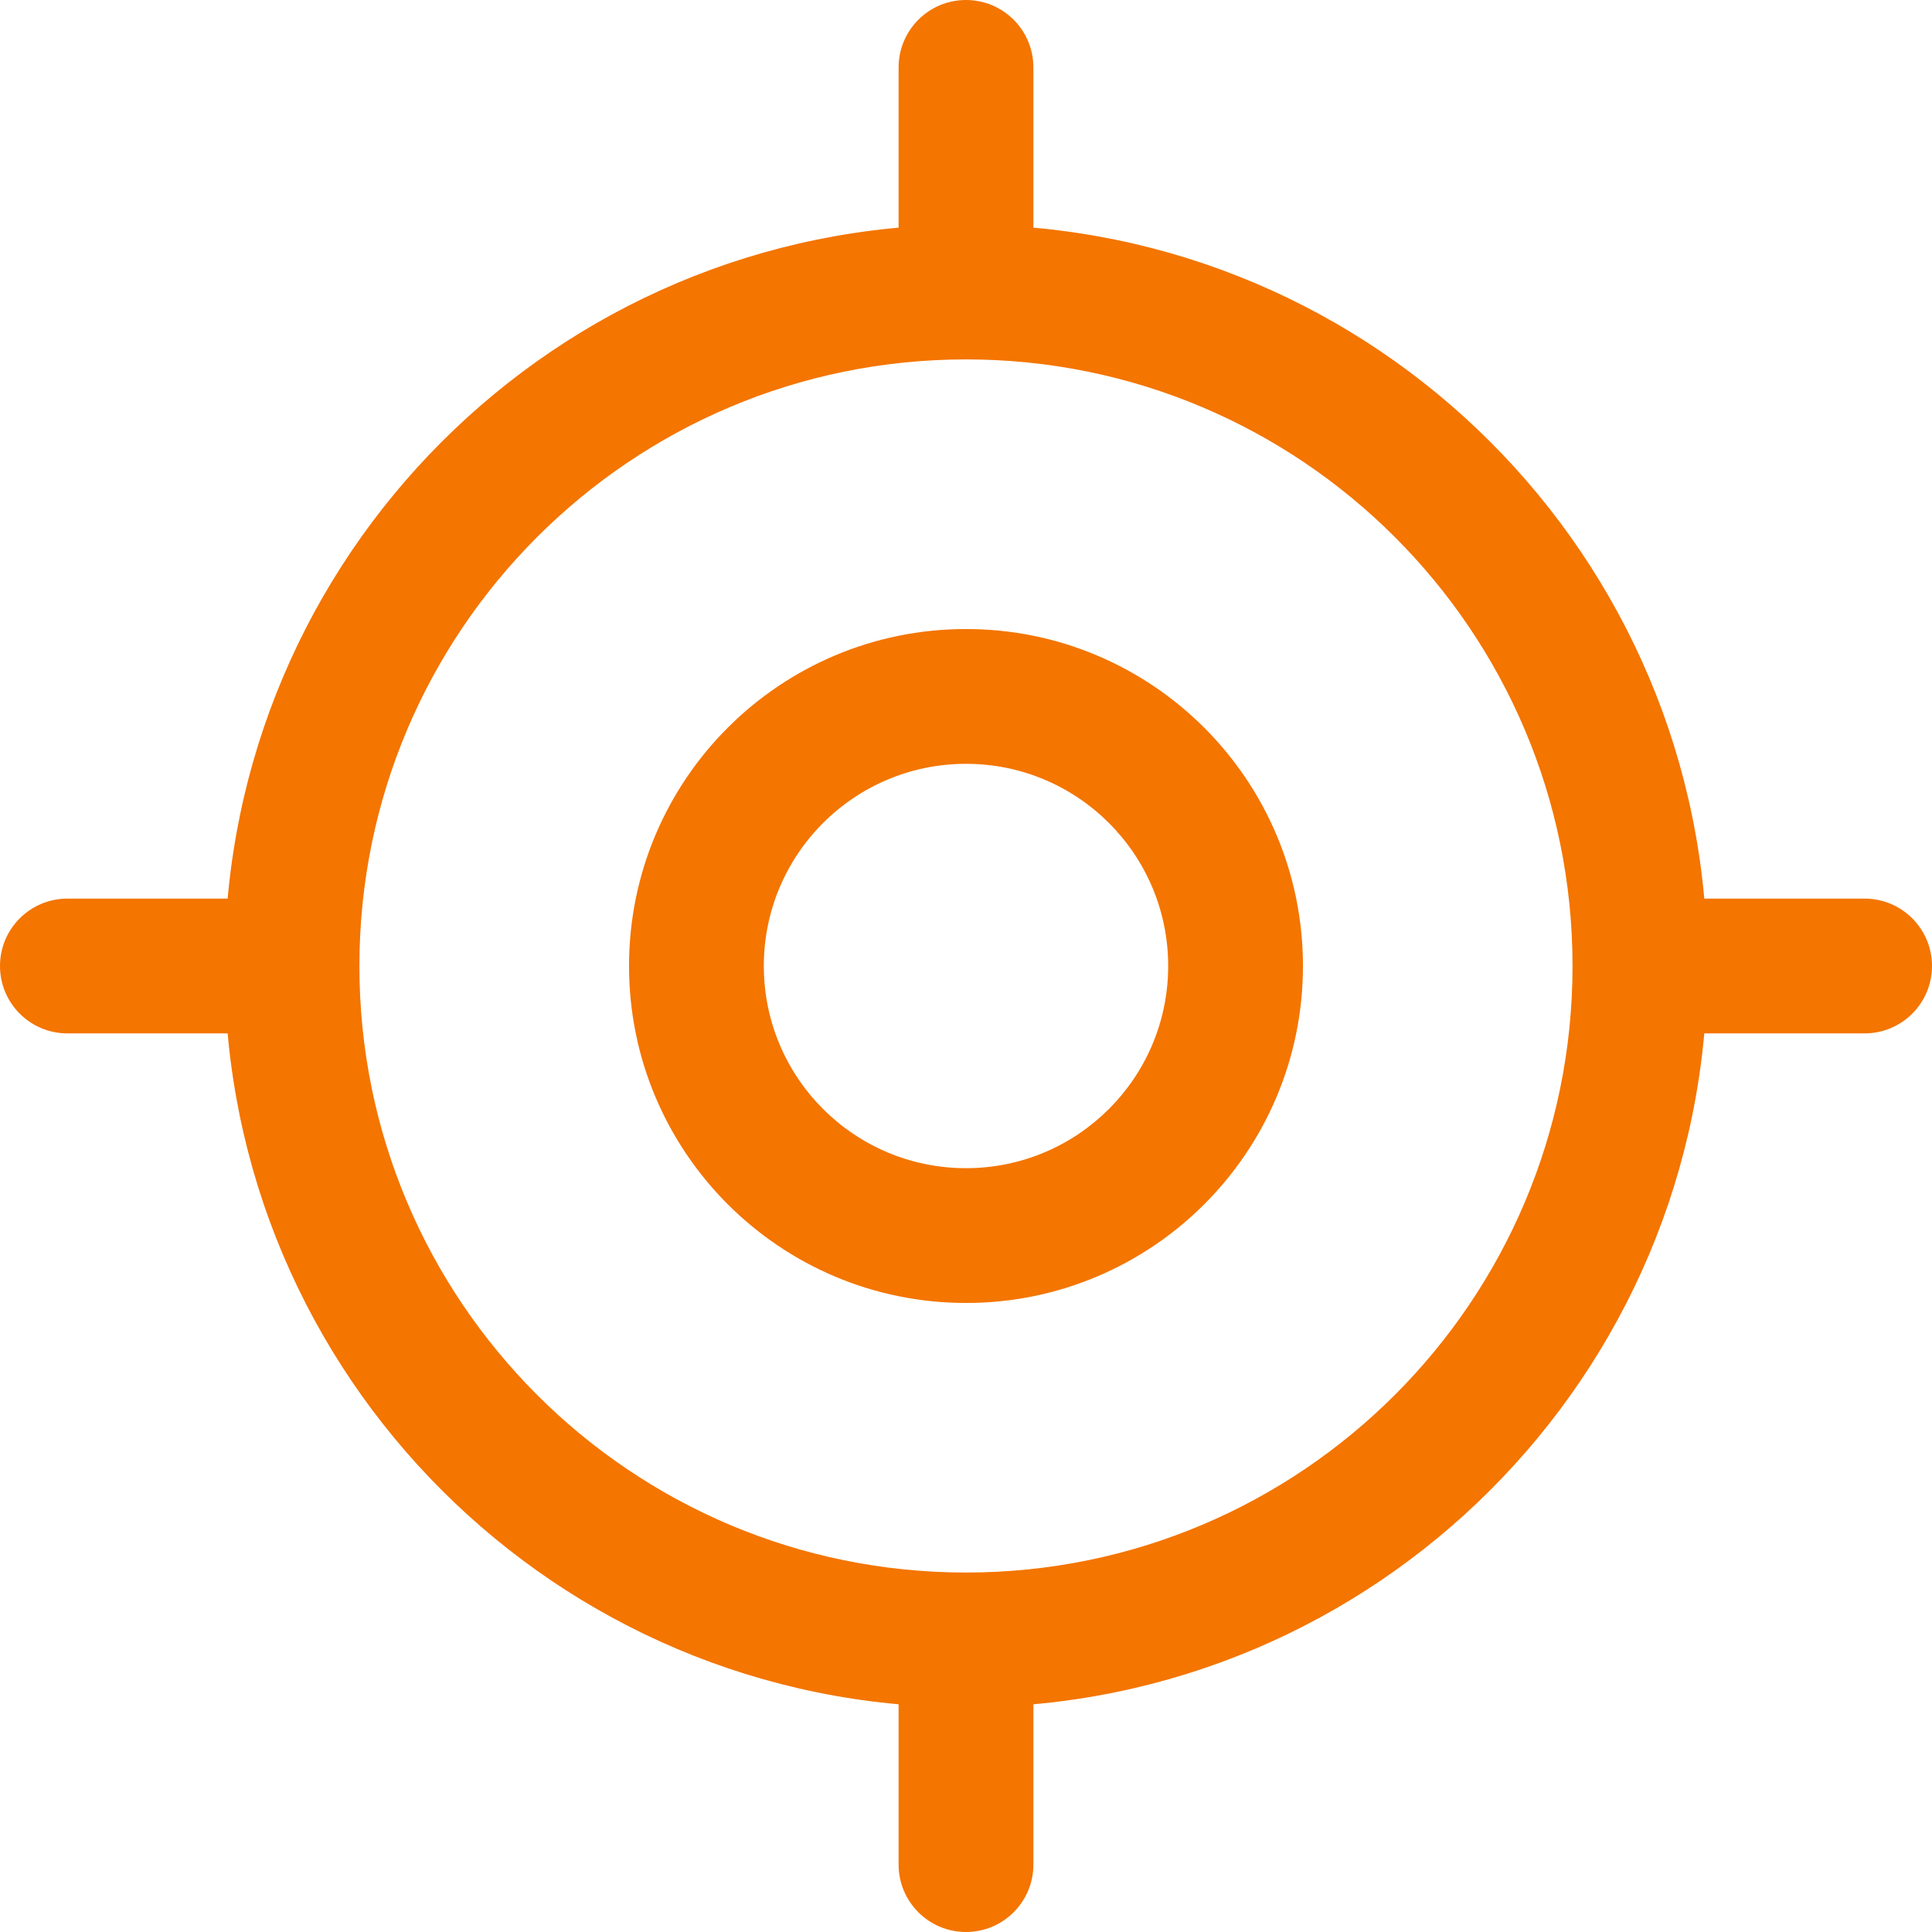 <svg width="34" height="34" viewBox="0 0 34 34" fill="none" xmlns="http://www.w3.org/2000/svg">
<path fill-rule="evenodd" clip-rule="evenodd" d="M17 0C17.655 0 18.186 0.531 18.186 1.186V4.349C18.186 5.004 17.655 5.535 17 5.535C16.345 5.535 15.814 5.004 15.814 4.349V1.186C15.814 0.531 16.345 0 17 0Z" fill="#F47500"/>
<path fill-rule="evenodd" clip-rule="evenodd" d="M17 6.325C11.105 6.325 6.325 11.105 6.325 17C6.325 22.895 11.105 27.674 17 27.674C22.895 27.674 27.674 22.895 27.674 17C27.674 11.105 22.895 6.325 17 6.325ZM3.953 17C3.953 9.794 9.794 3.953 17 3.953C24.205 3.953 30.046 9.794 30.046 17C30.046 24.205 24.205 30.046 17 30.046C9.794 30.046 3.953 24.205 3.953 17Z" fill="#F47500"/>
<path fill-rule="evenodd" clip-rule="evenodd" d="M17 13.442C15.035 13.442 13.442 15.035 13.442 17C13.442 18.965 15.035 20.558 17 20.558C18.965 20.558 20.558 18.965 20.558 17C20.558 15.035 18.965 13.442 17 13.442ZM11.07 17C11.07 13.725 13.725 11.07 17 11.07C20.275 11.07 22.93 13.725 22.93 17C22.93 20.275 20.275 22.93 17 22.93C13.725 22.93 11.07 20.275 11.07 17Z" fill="#F47500"/>
<path fill-rule="evenodd" clip-rule="evenodd" d="M0 17C0 16.345 0.531 15.814 1.186 15.814H4.349C5.004 15.814 5.535 16.345 5.535 17C5.535 17.655 5.004 18.186 4.349 18.186H1.186C0.531 18.186 0 17.655 0 17Z" fill="#F47500"/>
<path fill-rule="evenodd" clip-rule="evenodd" d="M17 28.465C17.655 28.465 18.186 28.996 18.186 29.651V32.814C18.186 33.469 17.655 34 17 34C16.345 34 15.814 33.469 15.814 32.814V29.651C15.814 28.996 16.345 28.465 17 28.465Z" fill="#F47500"/>
<path fill-rule="evenodd" clip-rule="evenodd" d="M28.465 17C28.465 16.345 28.996 15.814 29.651 15.814H32.814C33.469 15.814 34 16.345 34 17C34 17.655 33.469 18.186 32.814 18.186H29.651C28.996 18.186 28.465 17.655 28.465 17Z" fill="#F47500"/>
</svg>
